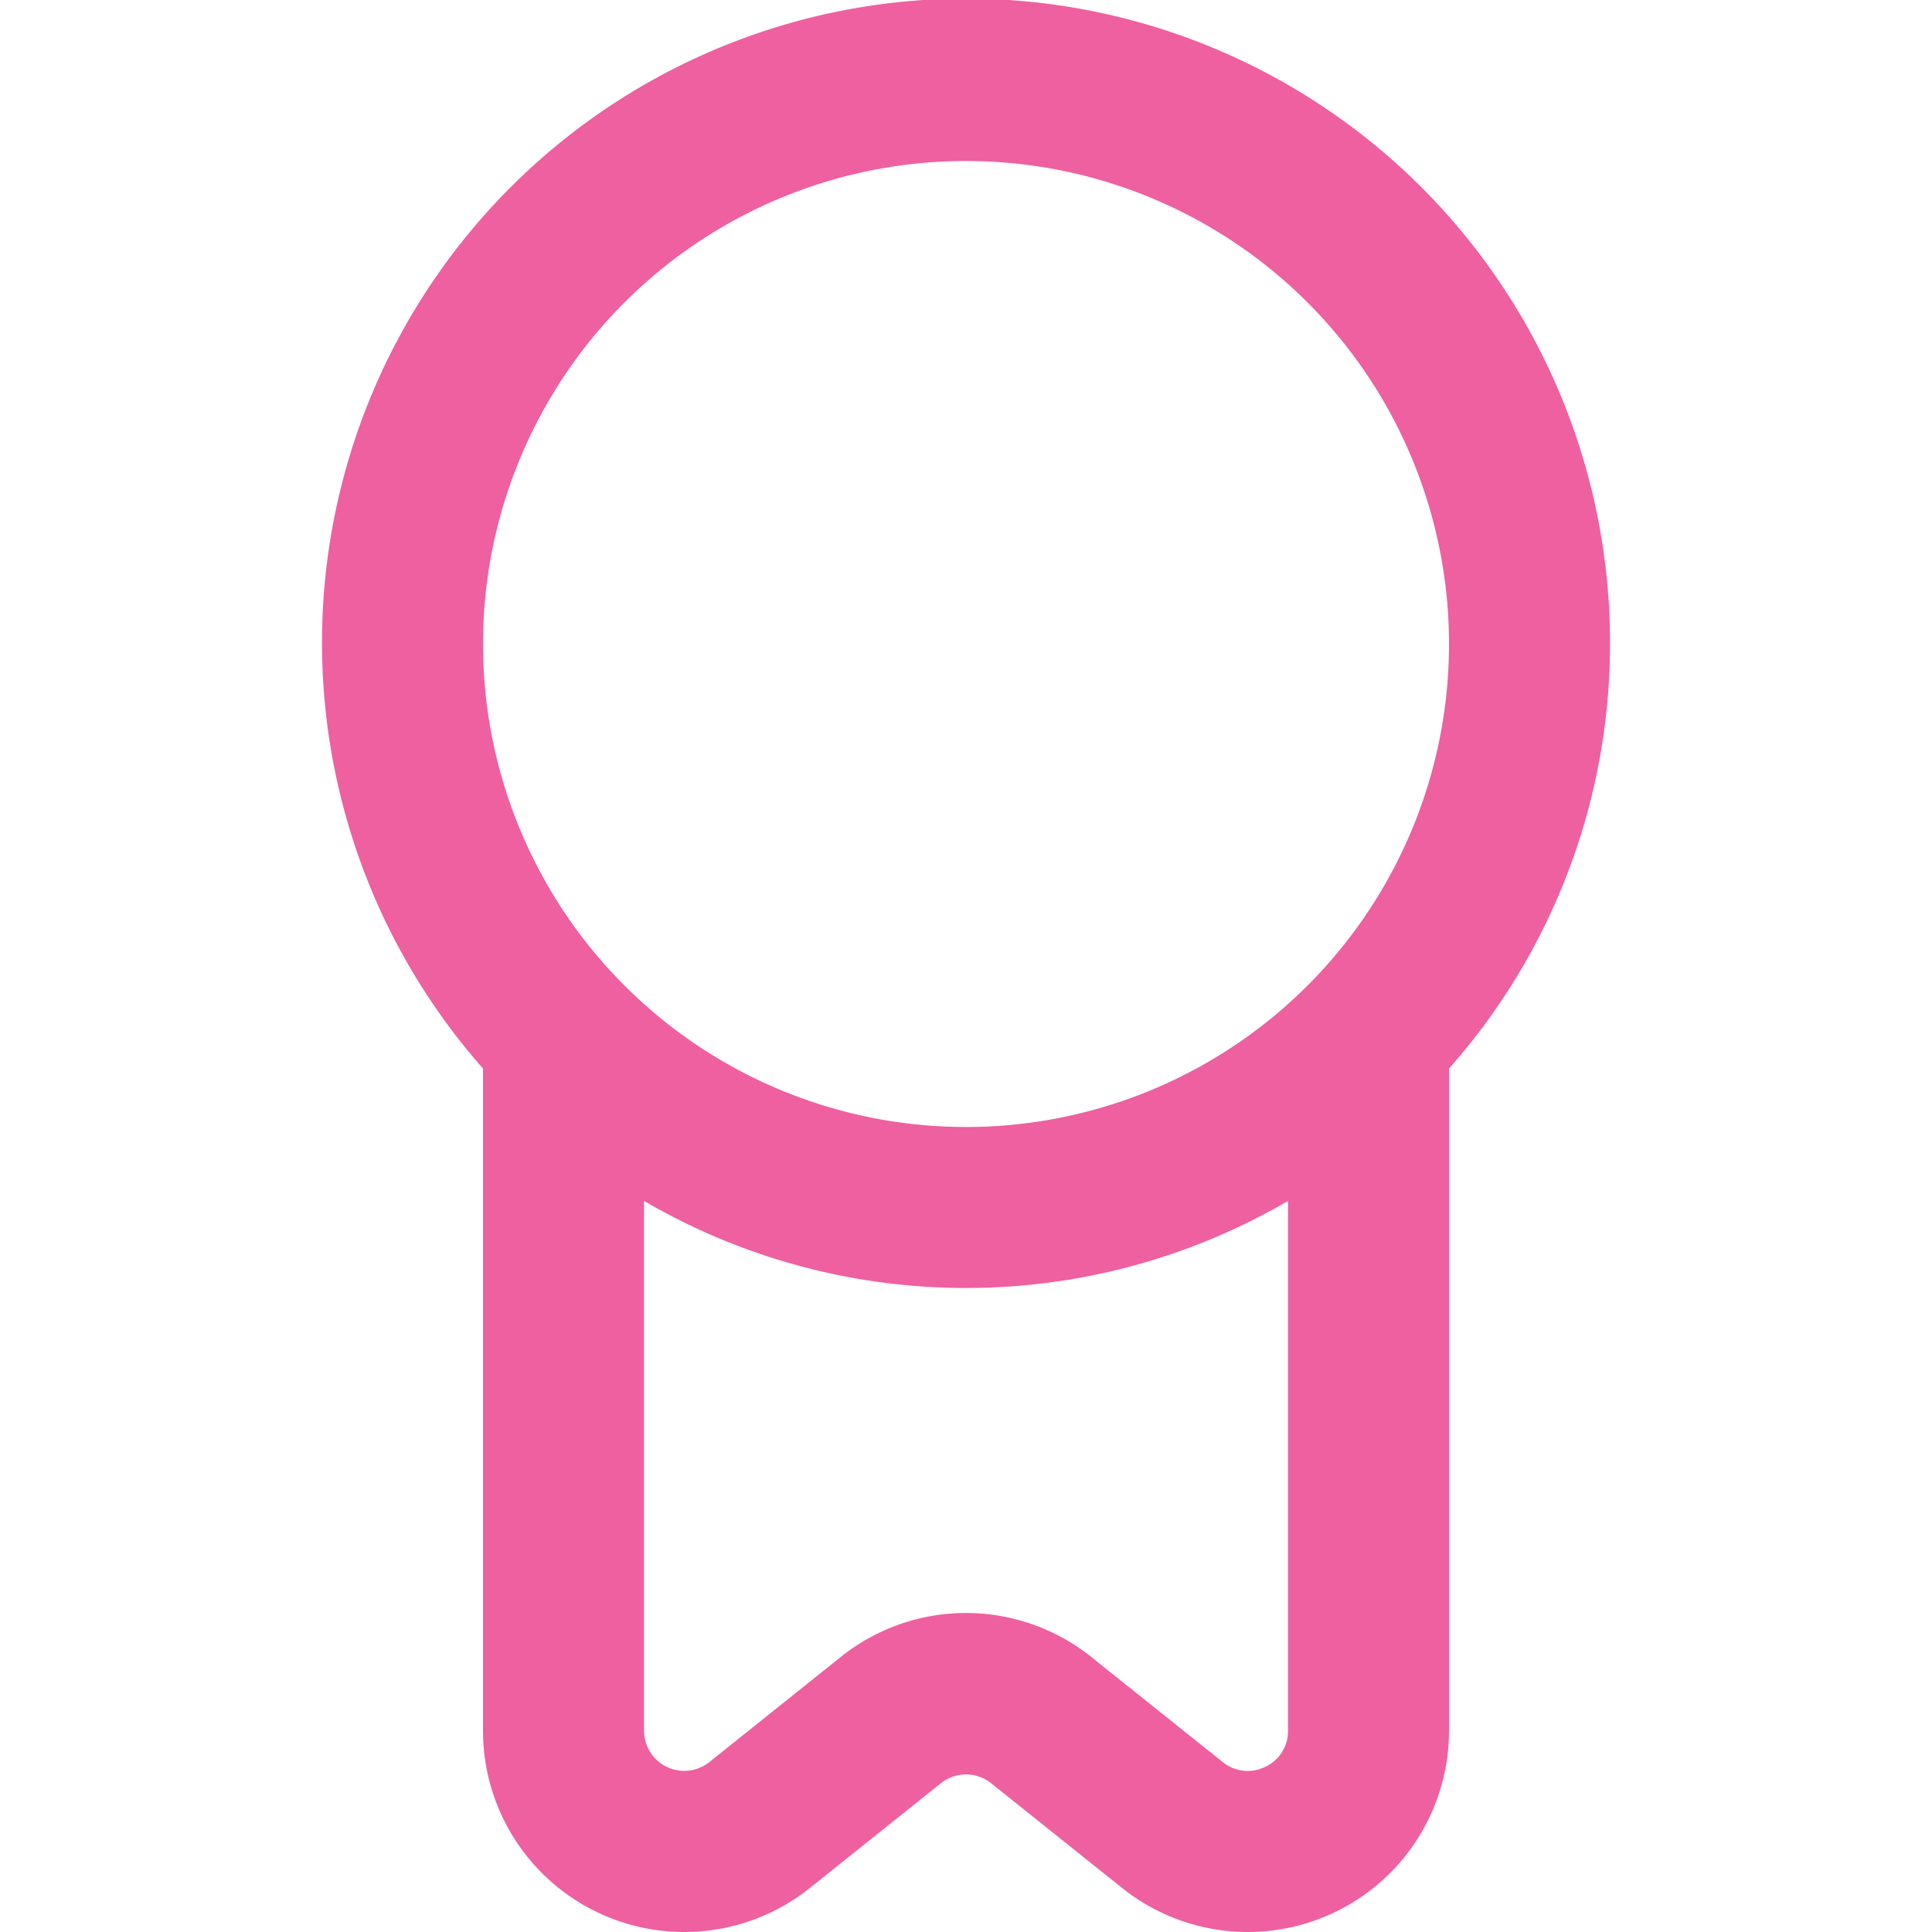 <?xml version="1.0" encoding="UTF-8"?> <svg xmlns="http://www.w3.org/2000/svg" width="24" height="24" fill="none" viewBox="0 0 24 24"><g clip-path="url(#Type=stroke, Name=badge__a)"><path d="M20 8a8 8 0 1 0-14 5.274V21.5a2.5 2.5 0 0 0 4.062 1.952l1.626-1.3a.5.5 0 0 1 .624 0l1.626 1.3A2.5 2.5 0 0 0 18 21.5v-8.226A7.957 7.957 0 0 0 20 8Zm-8-6a6 6 0 1 1 0 12 6 6 0 0 1 0-12Zm3.717 19.948a.49.49 0 0 1-.529-.06l-1.626-1.3a2.49 2.49 0 0 0-3.124 0l-1.625 1.3A.5.5 0 0 1 8 21.5v-6.582a7.935 7.935 0 0 0 8 0V21.5a.487.487 0 0 1-.283.448Z" fill="#EE60A0"></path></g><defs><clipPath id="Type=stroke, Name=badge__a"><path fill="#fff" d="M0 0h24v24H0z"></path></clipPath></defs></svg> 